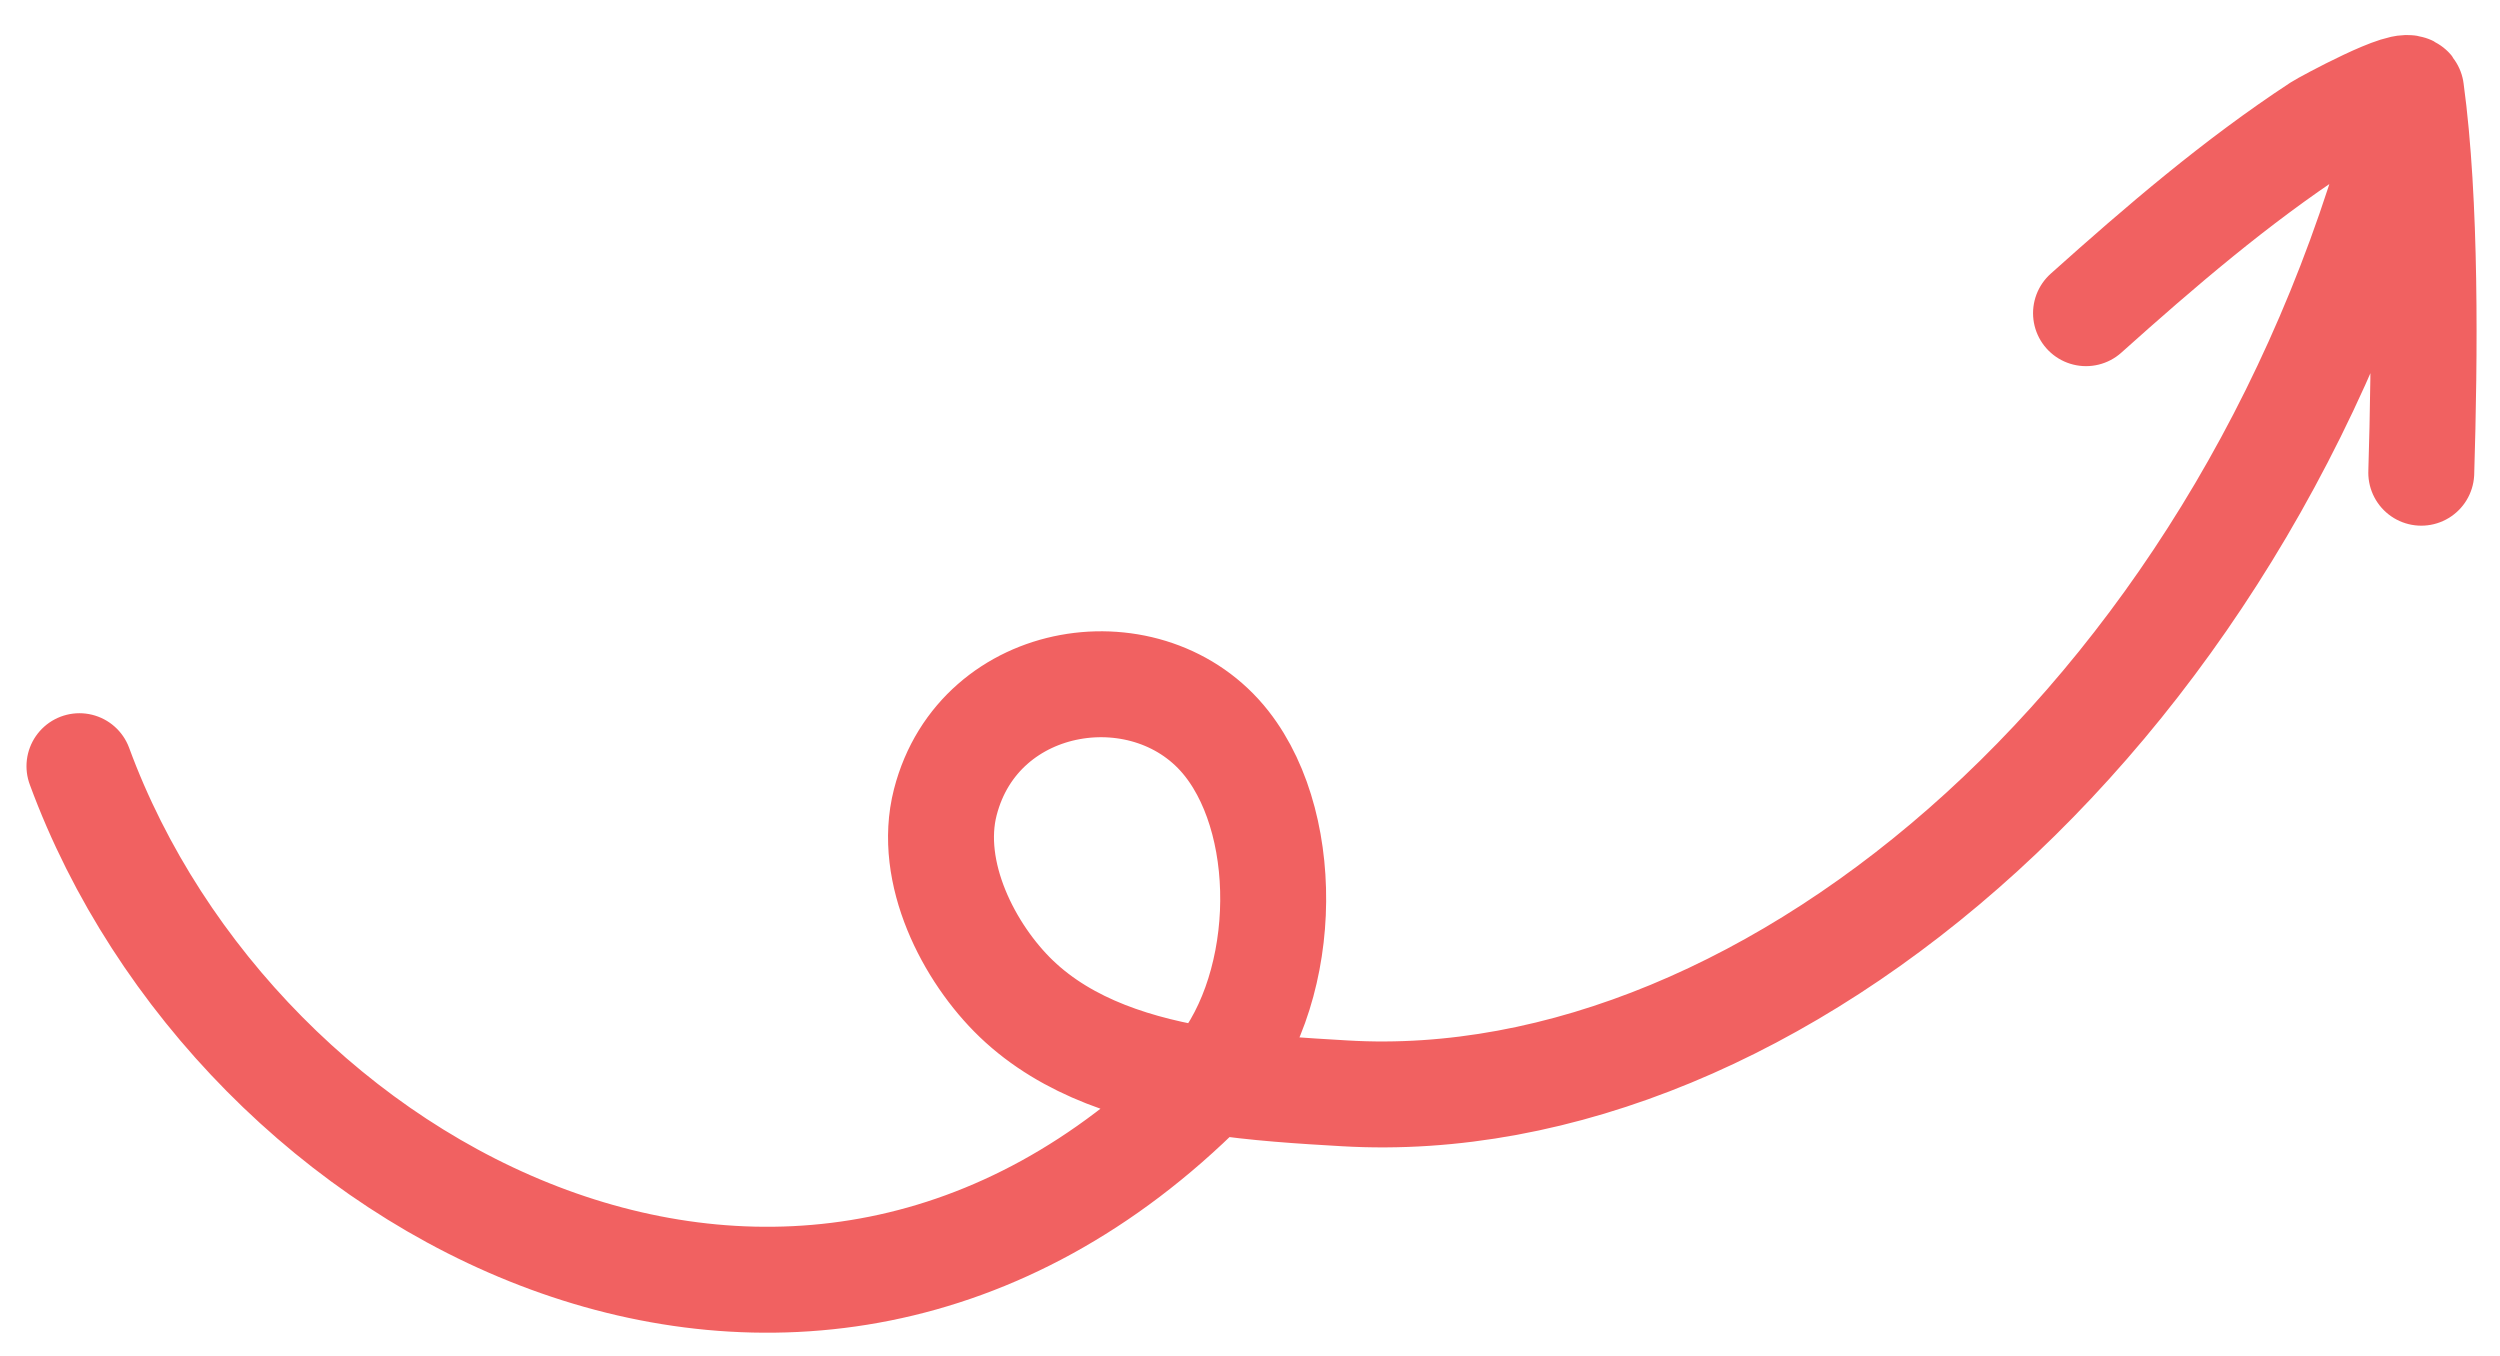 <svg width="59" height="32" viewBox="0 0 59 32" fill="none" xmlns="http://www.w3.org/2000/svg">
<path d="M57.142 11.156C57.225 8.433 57.261 4.769 56.901 2.129M56.901 2.129C56.859 1.825 54.828 2.936 54.737 2.996C52.763 4.293 50.998 5.808 49.23 7.391M56.901 2.129C53.328 16.654 41.845 26.398 31.739 25.803C30.737 25.745 29.647 25.679 28.573 25.513M28.573 25.513C26.863 25.249 25.193 24.728 23.985 23.57C22.871 22.501 21.882 20.595 22.309 18.933C23.107 15.829 27.149 15.249 28.953 17.552C30.538 19.575 30.393 23.536 28.573 25.513ZM28.573 25.513C28.535 25.555 28.496 25.596 28.456 25.636C18.832 35.269 5.589 28.177 1.875 18.082" stroke="#F16161" stroke-width="2.5" stroke-miterlimit="1.5" stroke-linecap="round" stroke-linejoin="round"/>
</svg>
